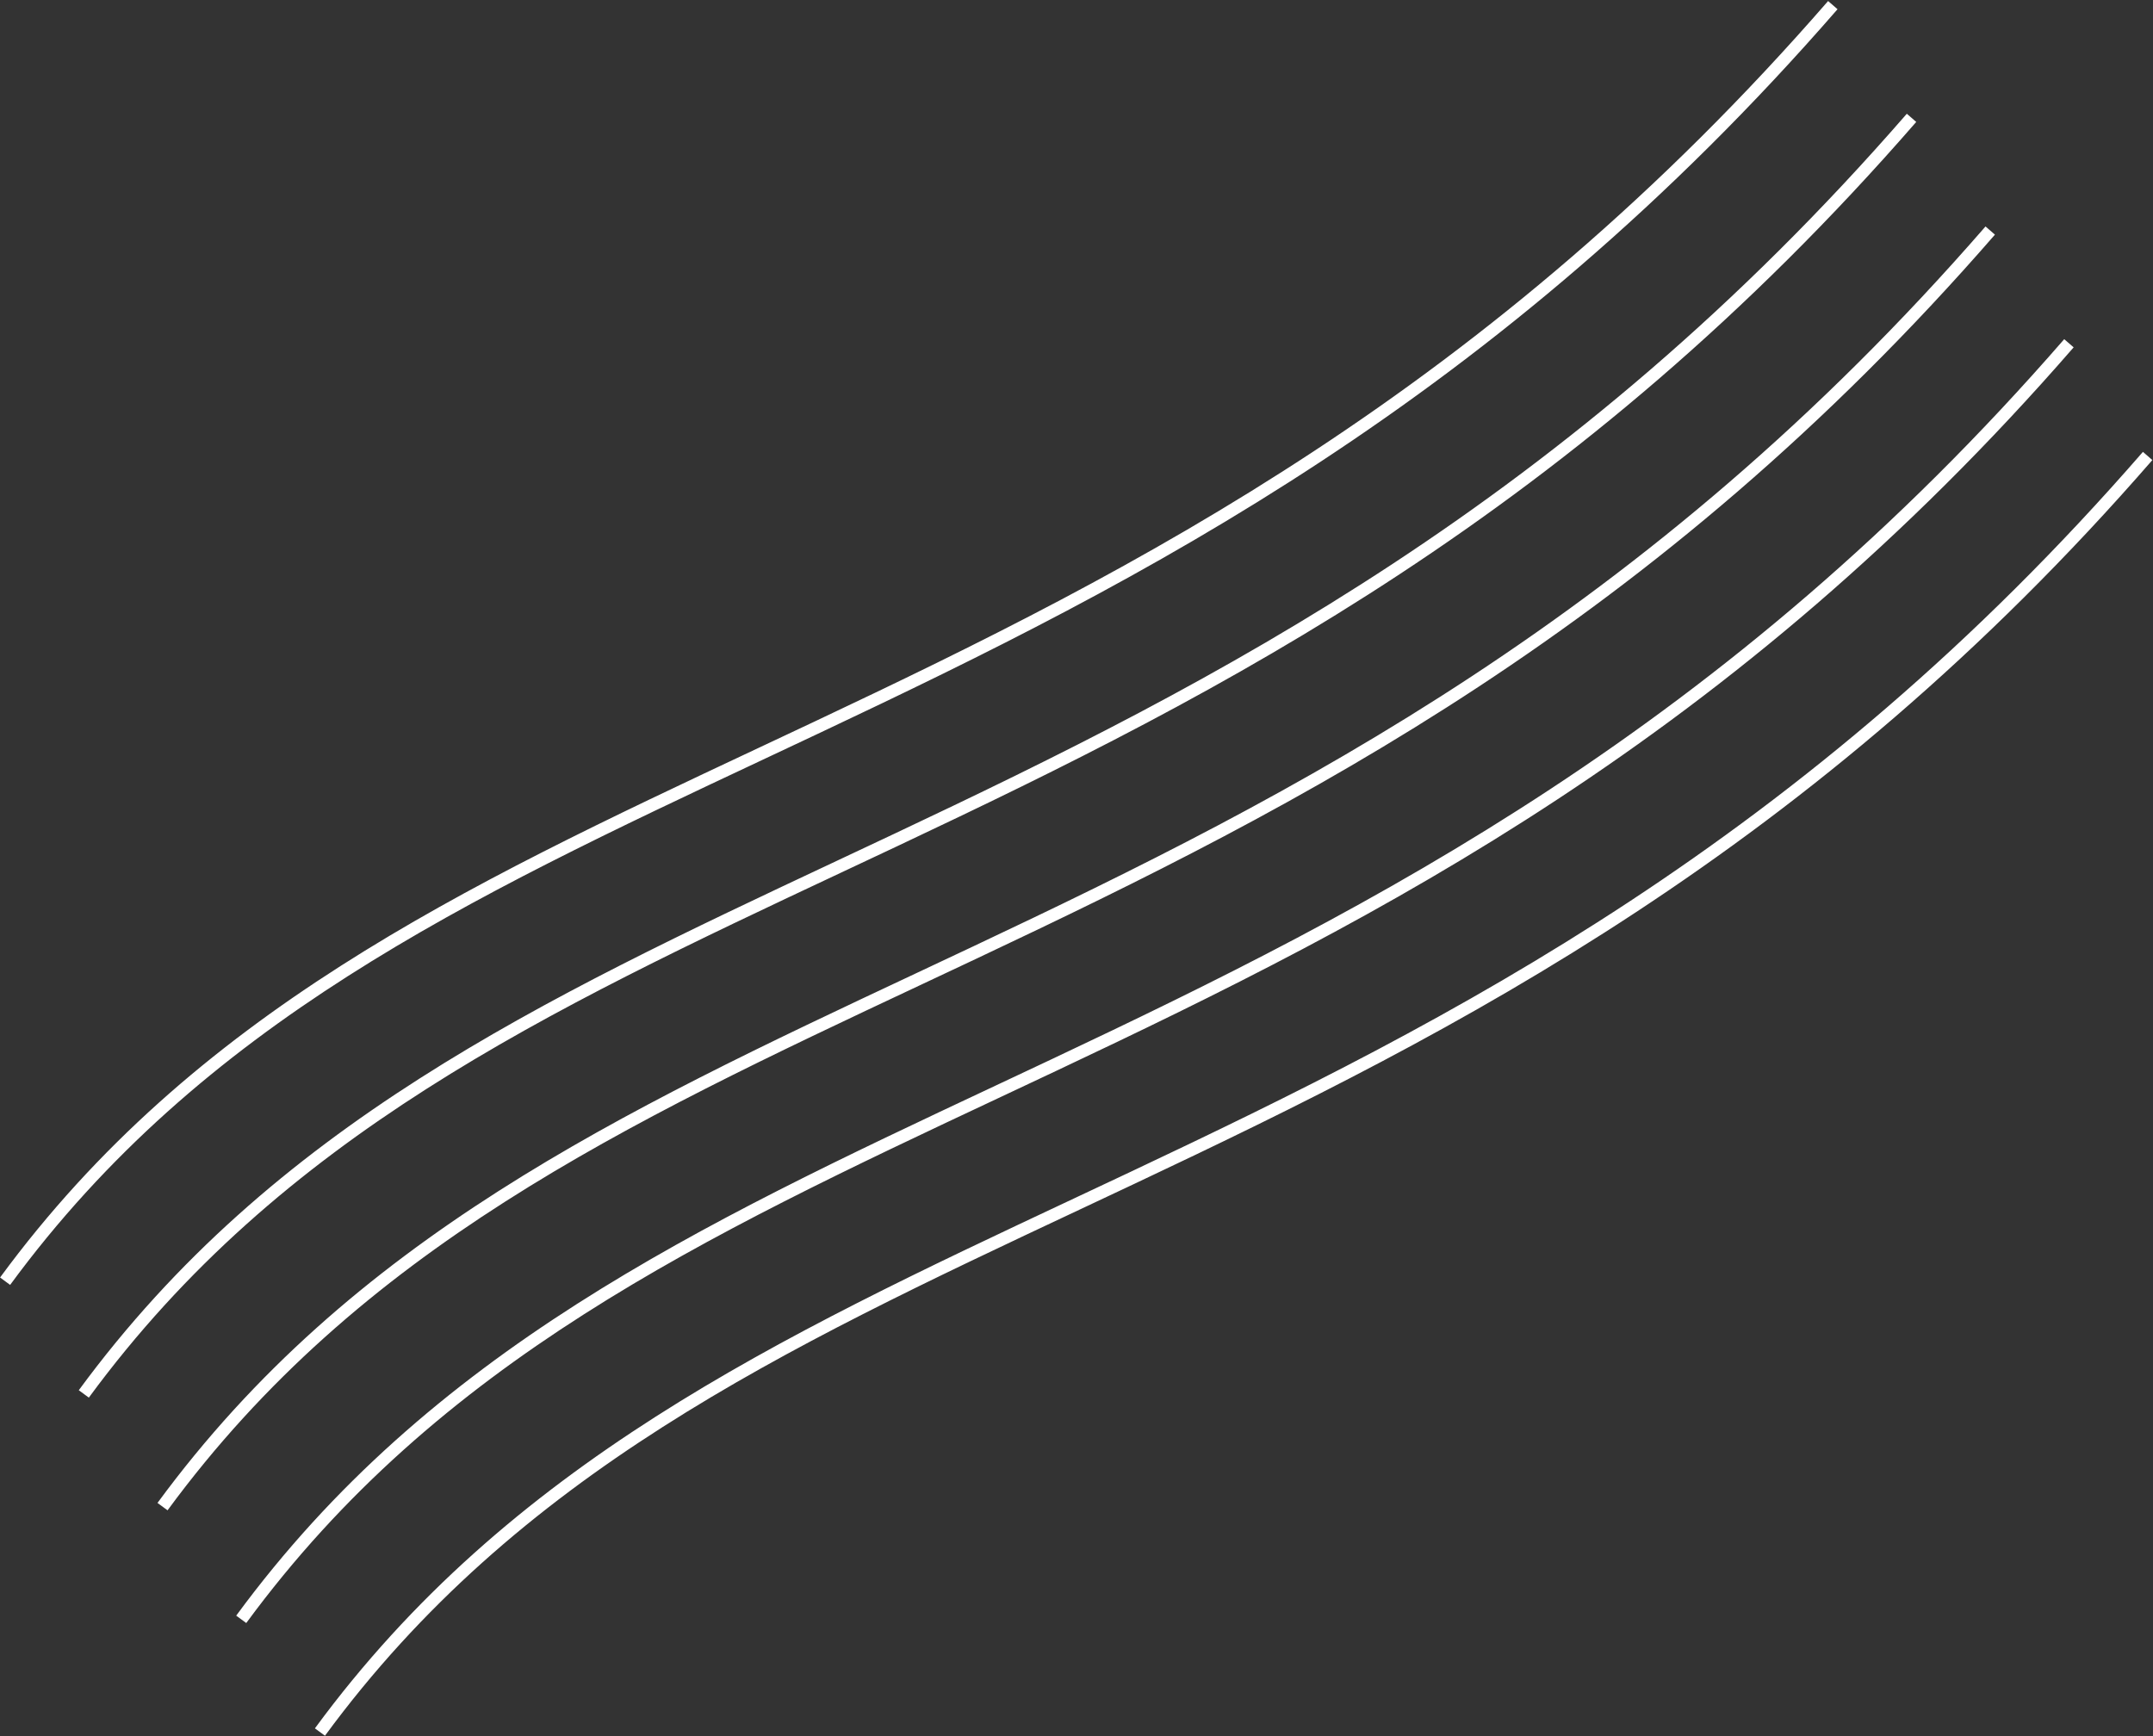 <svg width="1705" height="1375" viewBox="0 0 1705 1375" fill="none" xmlns="http://www.w3.org/2000/svg">
<rect x="0" y="0" width="1705" height="1375" fill="#333333" stroke="none"/>
<path fill-rule="evenodd" clip-rule="evenodd" d="M605.855 600.846C369.623 711.882 160.352 810.245 8.027 1017.64L0.06 1011.78C153.923 802.299 365.381 702.928 601.104 592.155C615.849 585.225 630.689 578.252 645.616 571.204C899.34 451.4 1179.12 309.783 1447.71 0.818L1455.17 7.303C1185.19 317.867 903.867 460.194 649.837 580.142C635.082 587.109 620.423 593.999 605.867 600.841L605.855 600.846ZM668.182 690.118C431.95 801.153 222.678 899.516 70.354 1106.91L62.387 1101.06C216.249 891.571 427.708 792.2 663.431 681.426L663.434 681.425C678.178 674.496 693.017 667.523 707.943 660.475C961.666 540.672 1241.44 399.055 1510.04 90.09L1517.5 96.575C1247.51 407.139 966.194 549.465 712.163 669.414C697.415 676.378 682.762 683.265 668.21 690.105L668.182 690.118ZM132.686 1196.17C285.01 988.778 494.282 890.415 730.513 779.38L730.519 779.377L730.572 779.353L730.673 779.305C745.181 772.486 759.791 765.619 774.495 758.676C1028.53 638.727 1309.85 496.401 1579.83 185.837L1572.37 179.352C1303.78 488.317 1024 629.934 770.274 749.737C755.348 756.785 740.508 763.759 725.763 770.688C490.04 881.462 278.581 980.833 124.719 1190.32L132.686 1196.17ZM792.843 868.649C556.611 979.684 347.339 1078.05 195.015 1285.44L187.048 1279.59C340.91 1070.1 552.369 970.731 788.092 859.957C802.837 853.028 817.677 846.055 832.604 839.006C1086.33 719.203 1366.11 577.586 1634.7 268.621L1642.16 275.106C1372.18 585.67 1090.85 727.997 836.824 847.945C822.086 854.904 807.443 861.787 792.902 868.622L792.848 868.647L792.843 868.649ZM257.351 1374.7C409.676 1167.31 618.947 1068.95 855.179 957.911L855.185 957.909C869.743 951.066 884.404 944.175 899.161 937.207C1153.19 817.259 1434.51 674.932 1704.49 364.368L1697.03 357.883C1428.44 666.848 1148.66 808.465 894.94 928.268C880.013 935.317 865.173 942.29 850.428 949.219C614.705 1059.99 403.247 1159.36 249.384 1368.85L257.351 1374.7Z" fill="white"/>
</svg>
